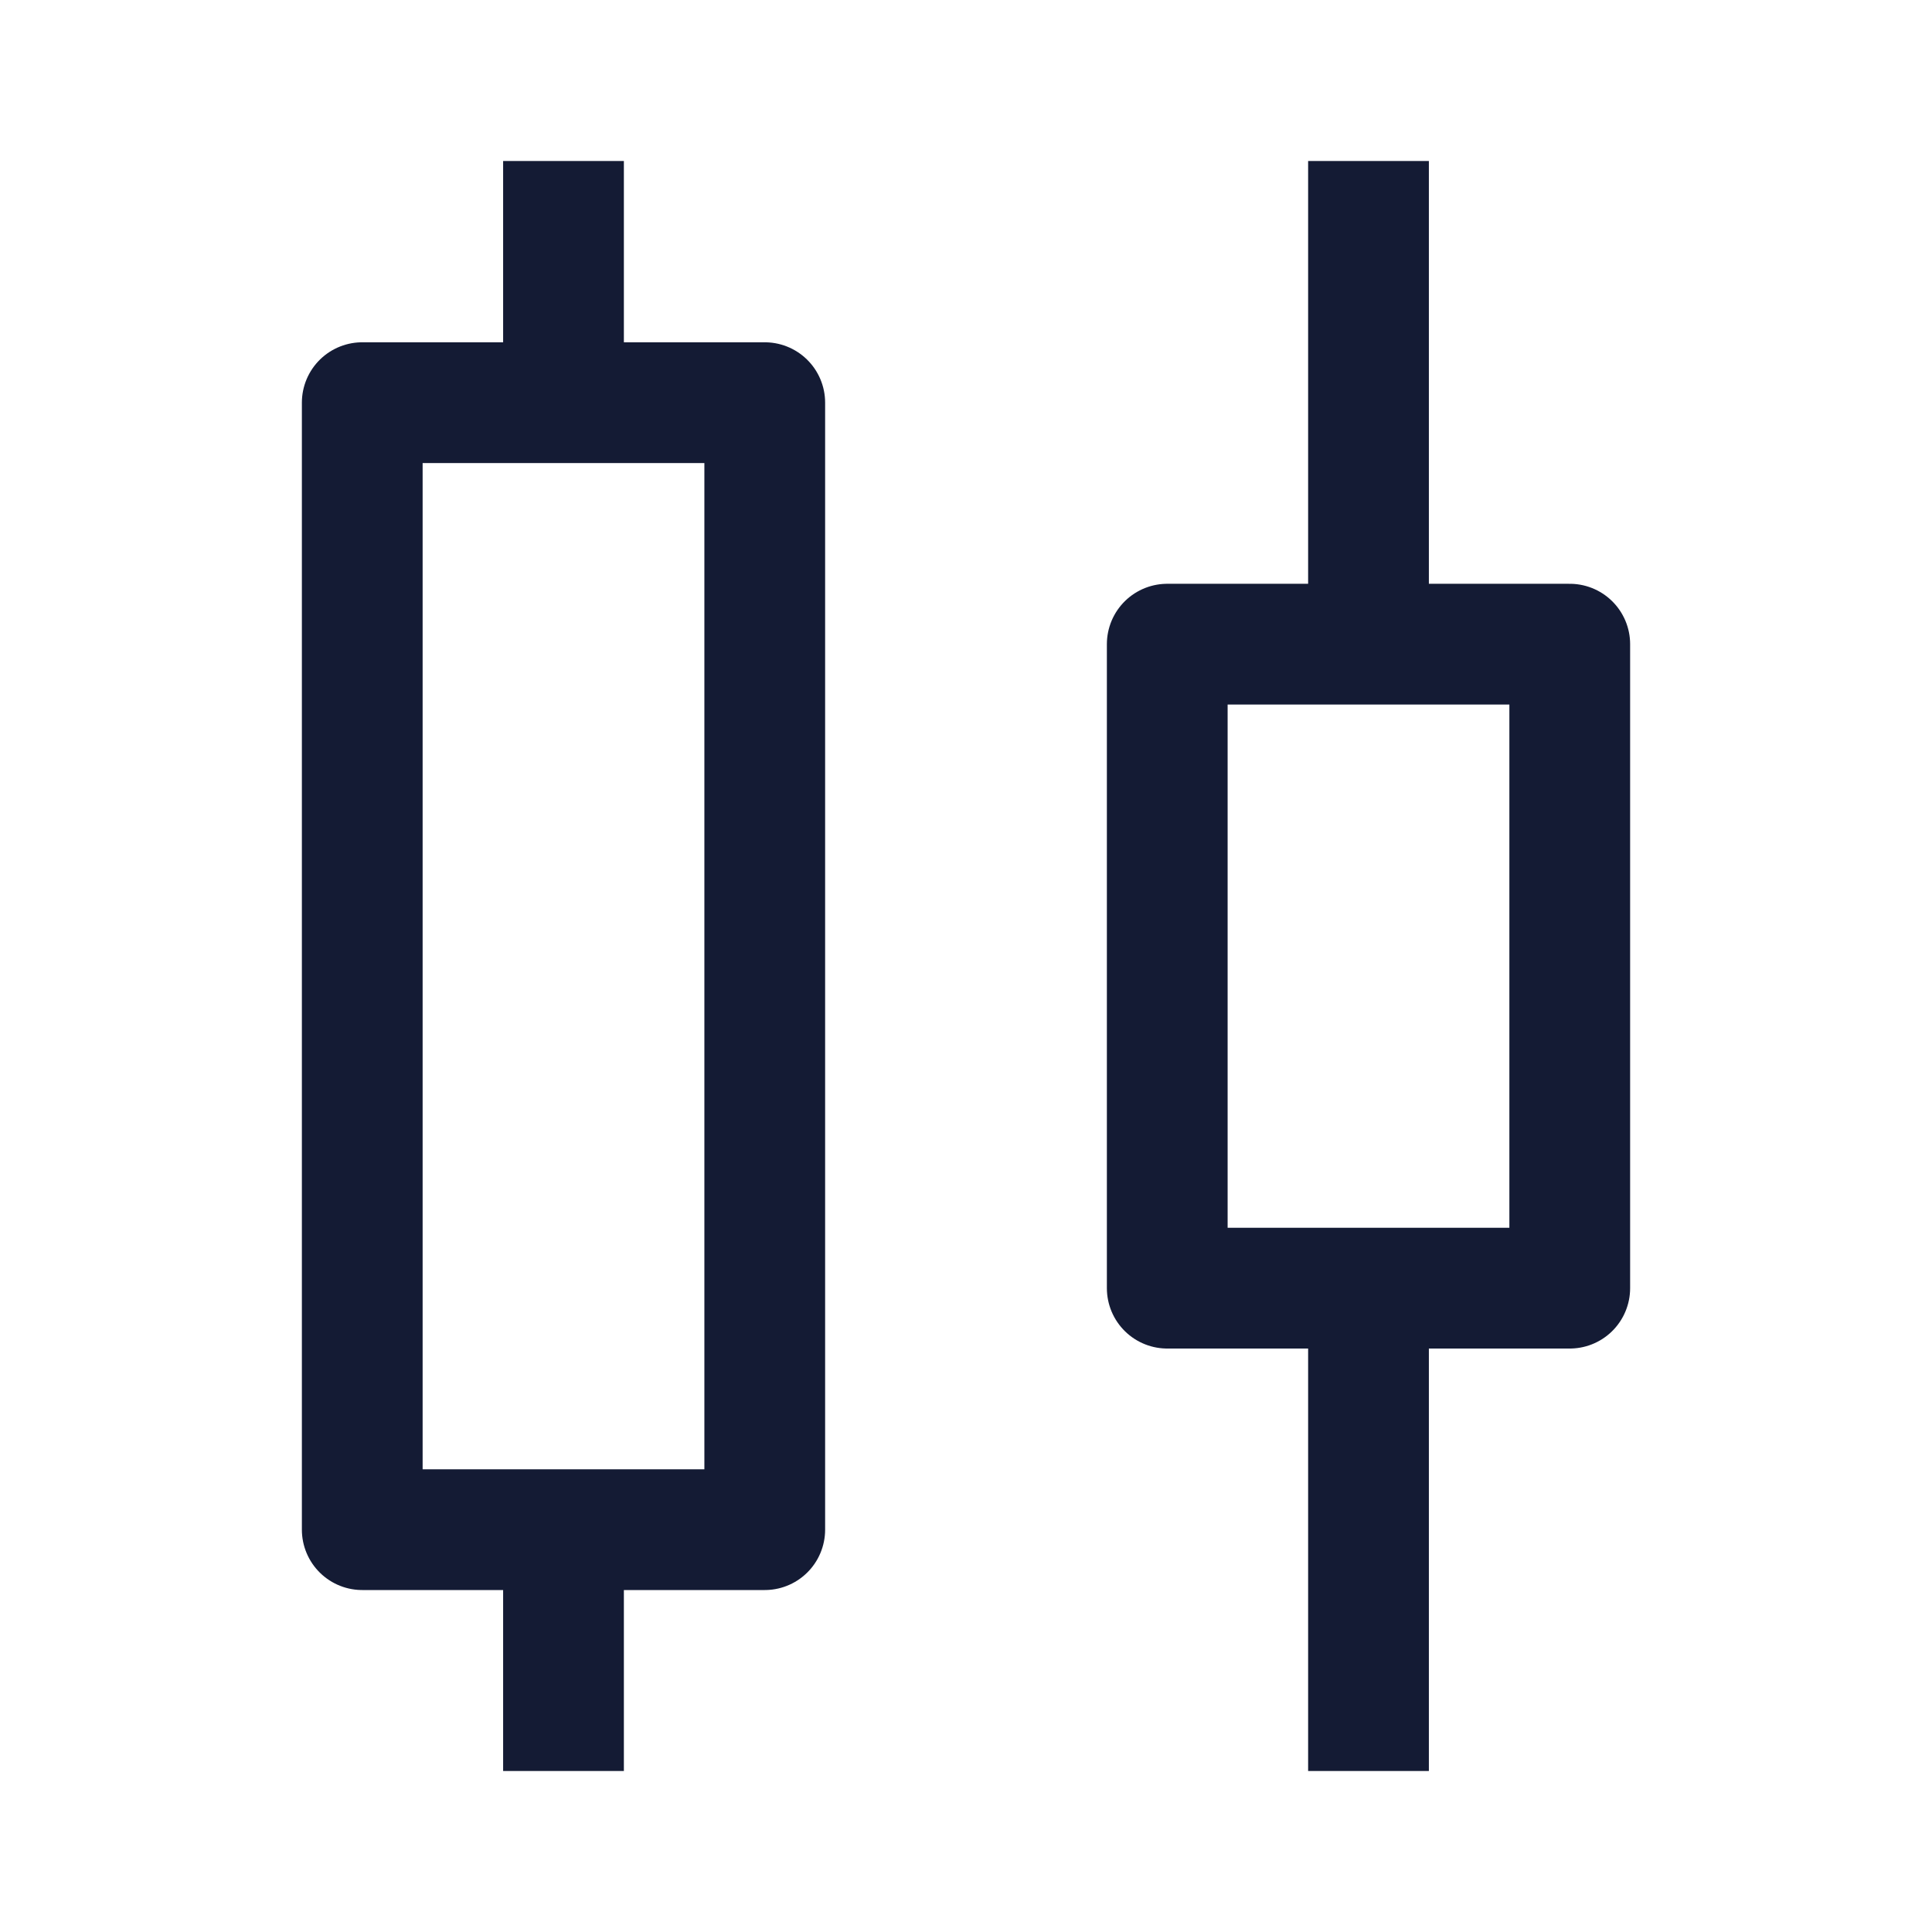 <svg width="24" height="24" viewBox="0 0 24 24" fill="none" xmlns="http://www.w3.org/2000/svg">
<path d="M7 5L7 2M7 19L7 22" stroke="#141B34" stroke-width="1.5" stroke-linejoin="round"/>
<path d="M19.5 16.002V8.002H14.5V16.002H19.5Z" stroke="#141B34" stroke-width="1.5" stroke-linejoin="round"/>
<path d="M9.5 19.002V5.002H4.5V19.002H9.5Z" stroke="#141B34" stroke-width="1.5" stroke-linejoin="round"/>
<path d="M17 8V2M17 16V22" stroke="#141B34" stroke-width="1.5" stroke-linejoin="round"/>
</svg>
